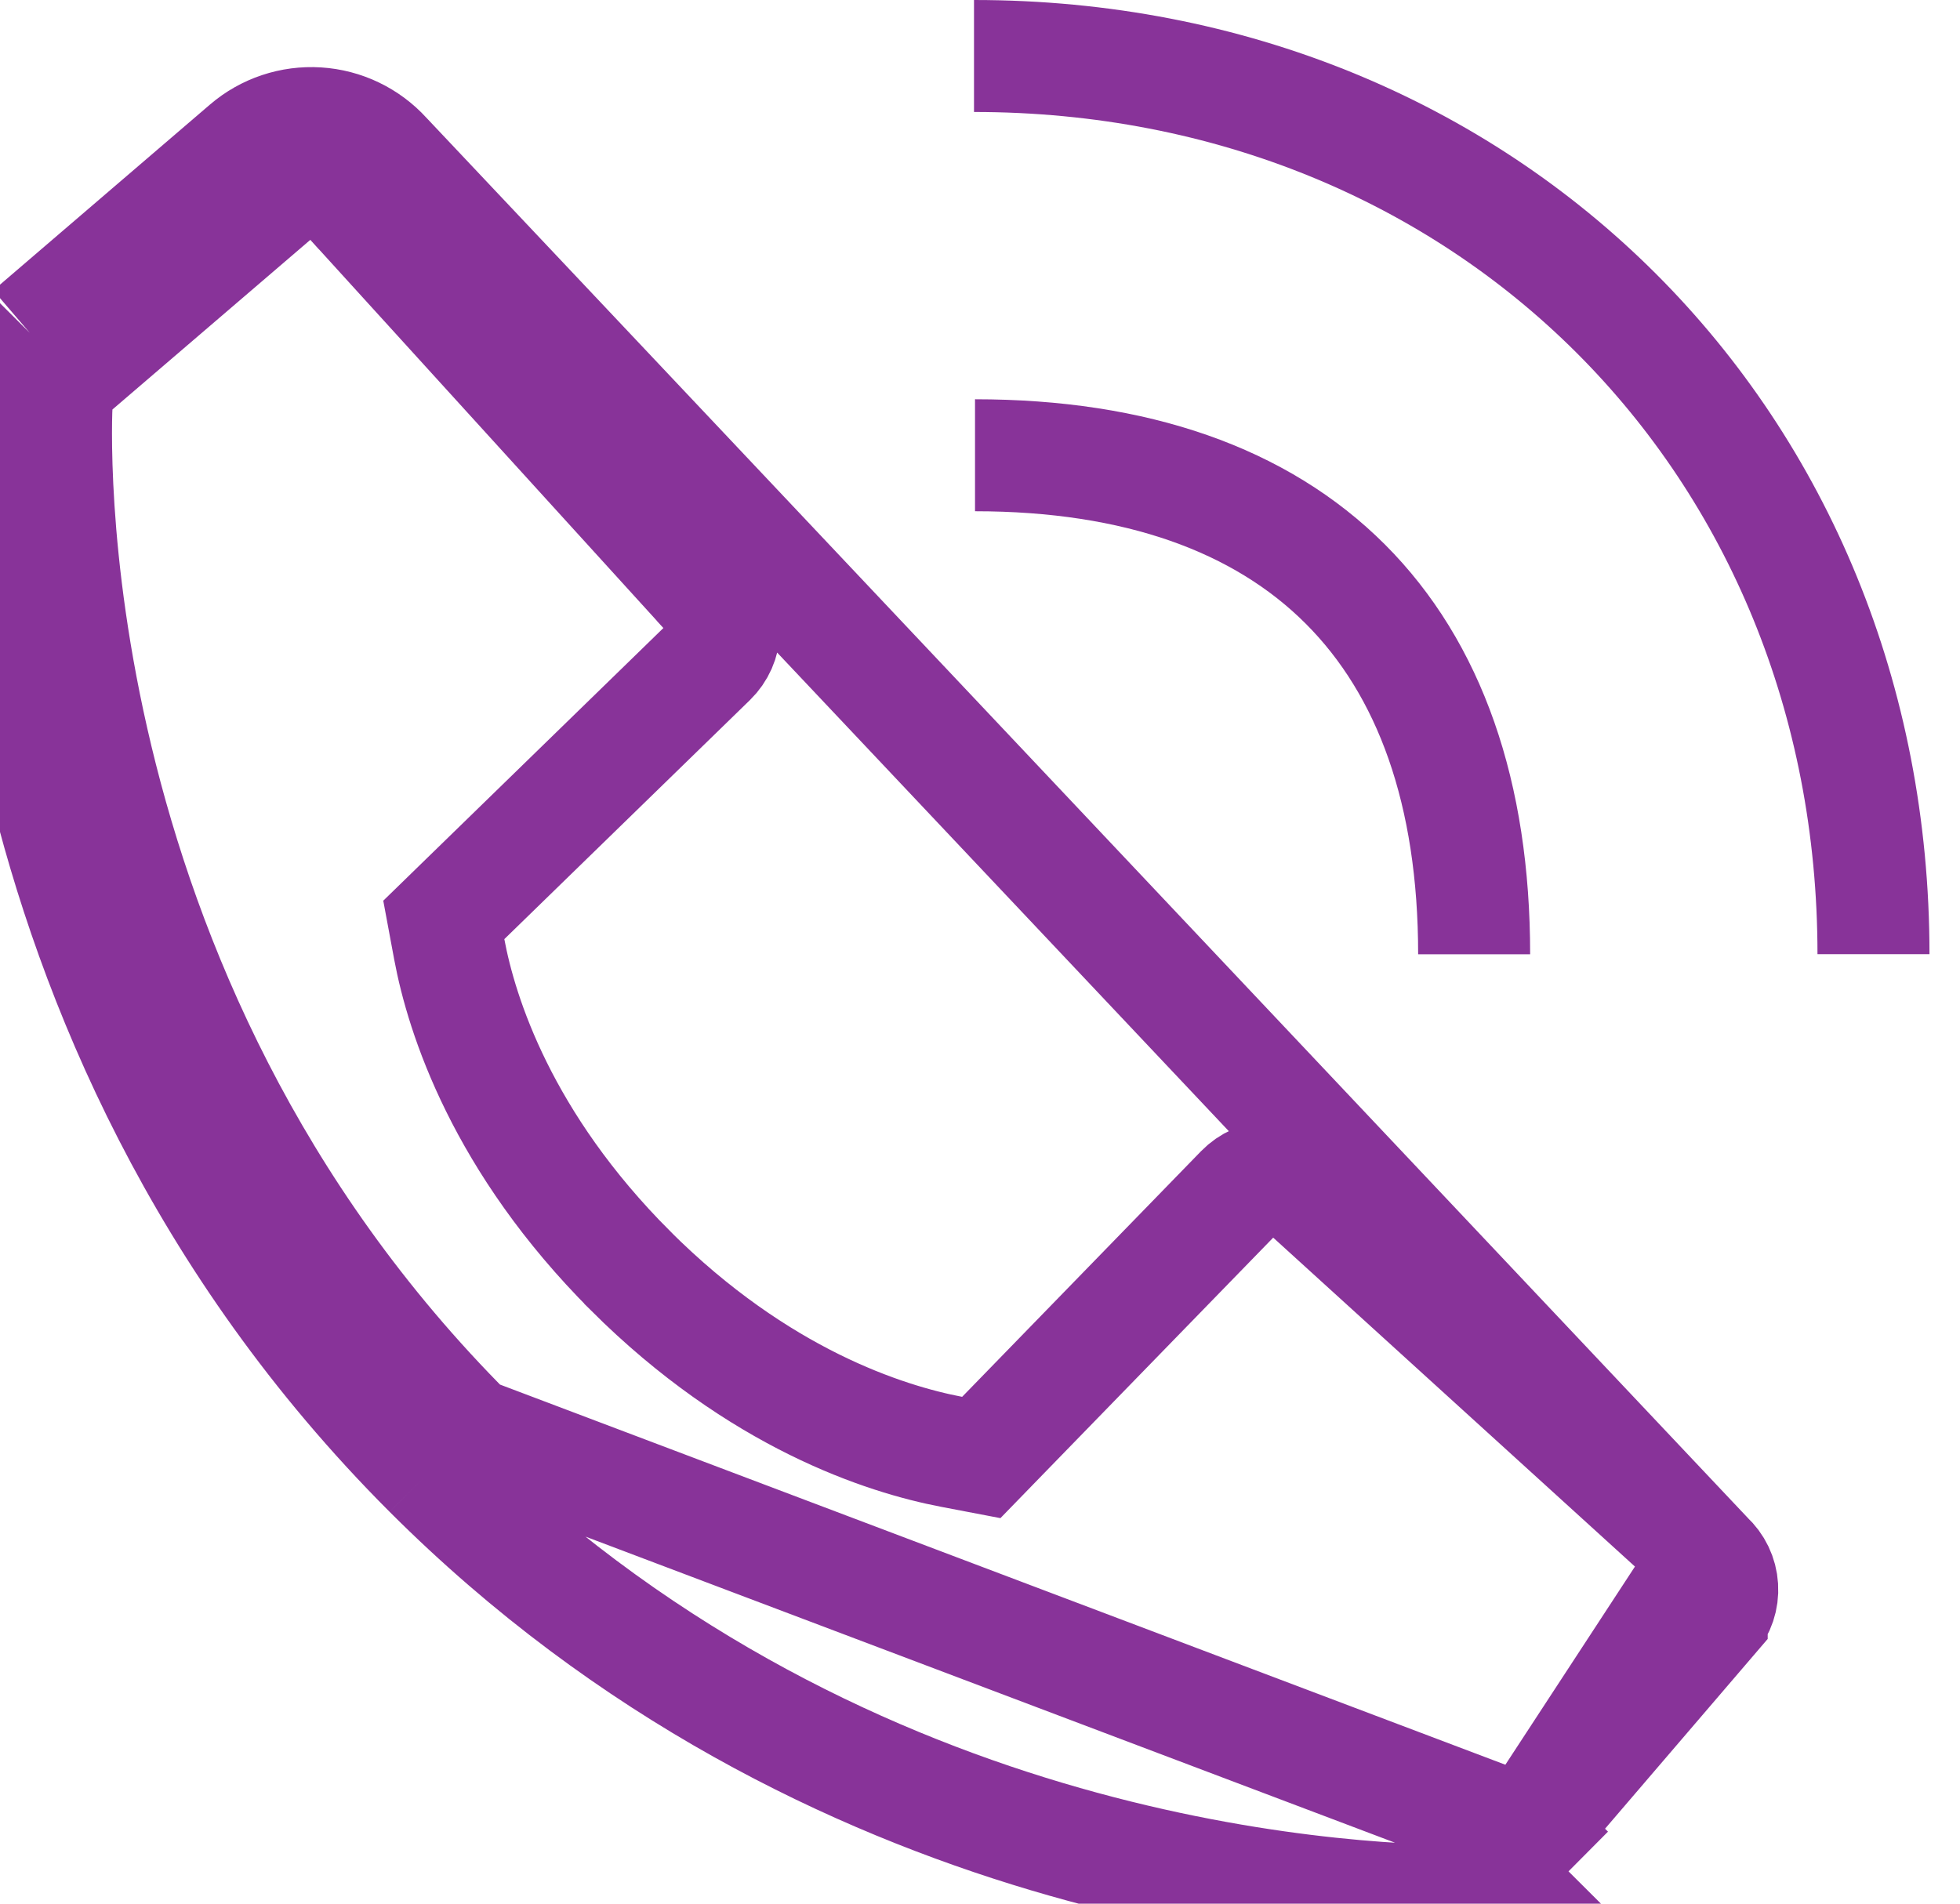 <svg width="35" height="34" viewBox="0 0 35 34" fill="none" xmlns="http://www.w3.org/2000/svg">
<path d="M0.532 5.945C0.224 6.254 0.04 6.666 0.015 7.102C-0.012 7.547 -0.522 18.104 7.664 26.294M0.532 5.945L1.183 6.704L1.219 6.673M0.532 5.945L1.24 6.651C1.233 6.658 1.226 6.666 1.219 6.673M0.532 5.945L4.4 2.627C4.752 2.325 5.208 2.173 5.671 2.202C6.134 2.231 6.568 2.439 6.88 2.782L30.499 27.813M1.219 6.673C1.096 6.806 1.023 6.978 1.013 7.159L1.013 7.162C0.991 7.533 0.5 17.712 8.371 25.587M1.219 6.673L5.051 3.387C5.051 3.387 5.051 3.386 5.051 3.386C5.206 3.254 5.406 3.187 5.609 3.2C5.812 3.212 6.002 3.304 6.139 3.455L6.14 3.455L12.727 10.698L12.727 10.699C12.864 10.849 12.937 11.047 12.931 11.25C12.925 11.453 12.839 11.646 12.694 11.787L12.692 11.789L8.309 16.056L7.925 16.43L8.023 16.957C8.244 18.138 8.966 20.402 11.258 22.695L11.259 22.697C13.551 24.983 15.809 25.704 16.994 25.93L17.523 26.031L17.898 25.645L22.164 21.258L22.164 21.258C22.306 21.112 22.499 21.027 22.703 21.021C22.906 21.014 23.104 21.087 23.254 21.224C23.254 21.224 23.254 21.224 23.254 21.224L30.499 27.813M8.371 25.587L7.664 26.294M8.371 25.587C8.371 25.587 8.371 25.587 8.371 25.587M8.371 25.587C8.371 25.587 8.371 25.587 8.371 25.587M7.664 26.294C14.805 33.433 23.75 33.956 26.214 33.956C26.574 33.956 26.795 33.945 26.854 33.941C27.29 33.917 27.701 33.732 28.009 33.423M7.664 26.294L8.371 25.587M8.371 25.587L27.279 32.738M27.279 32.738L27.25 32.772L28.009 33.423M27.279 32.738L30.566 28.902L30.566 28.901C30.699 28.747 30.766 28.547 30.753 28.343C30.741 28.14 30.649 27.95 30.499 27.813M27.279 32.738L30.499 27.813M27.279 32.738C27.286 32.731 27.293 32.725 27.3 32.718L28.009 33.423M27.279 32.738L28.009 33.423M30.499 27.813L30.499 27.813M30.499 27.813L30.499 27.813" stroke="#883399" stroke-width="2"/>
<path d="M33.455 17.042C33.455 7.897 26.55 1 17.393 1M26.324 17.044C26.324 11.295 23.16 8.131 17.411 8.131" stroke="#883399" stroke-width="2"/>
</svg>
